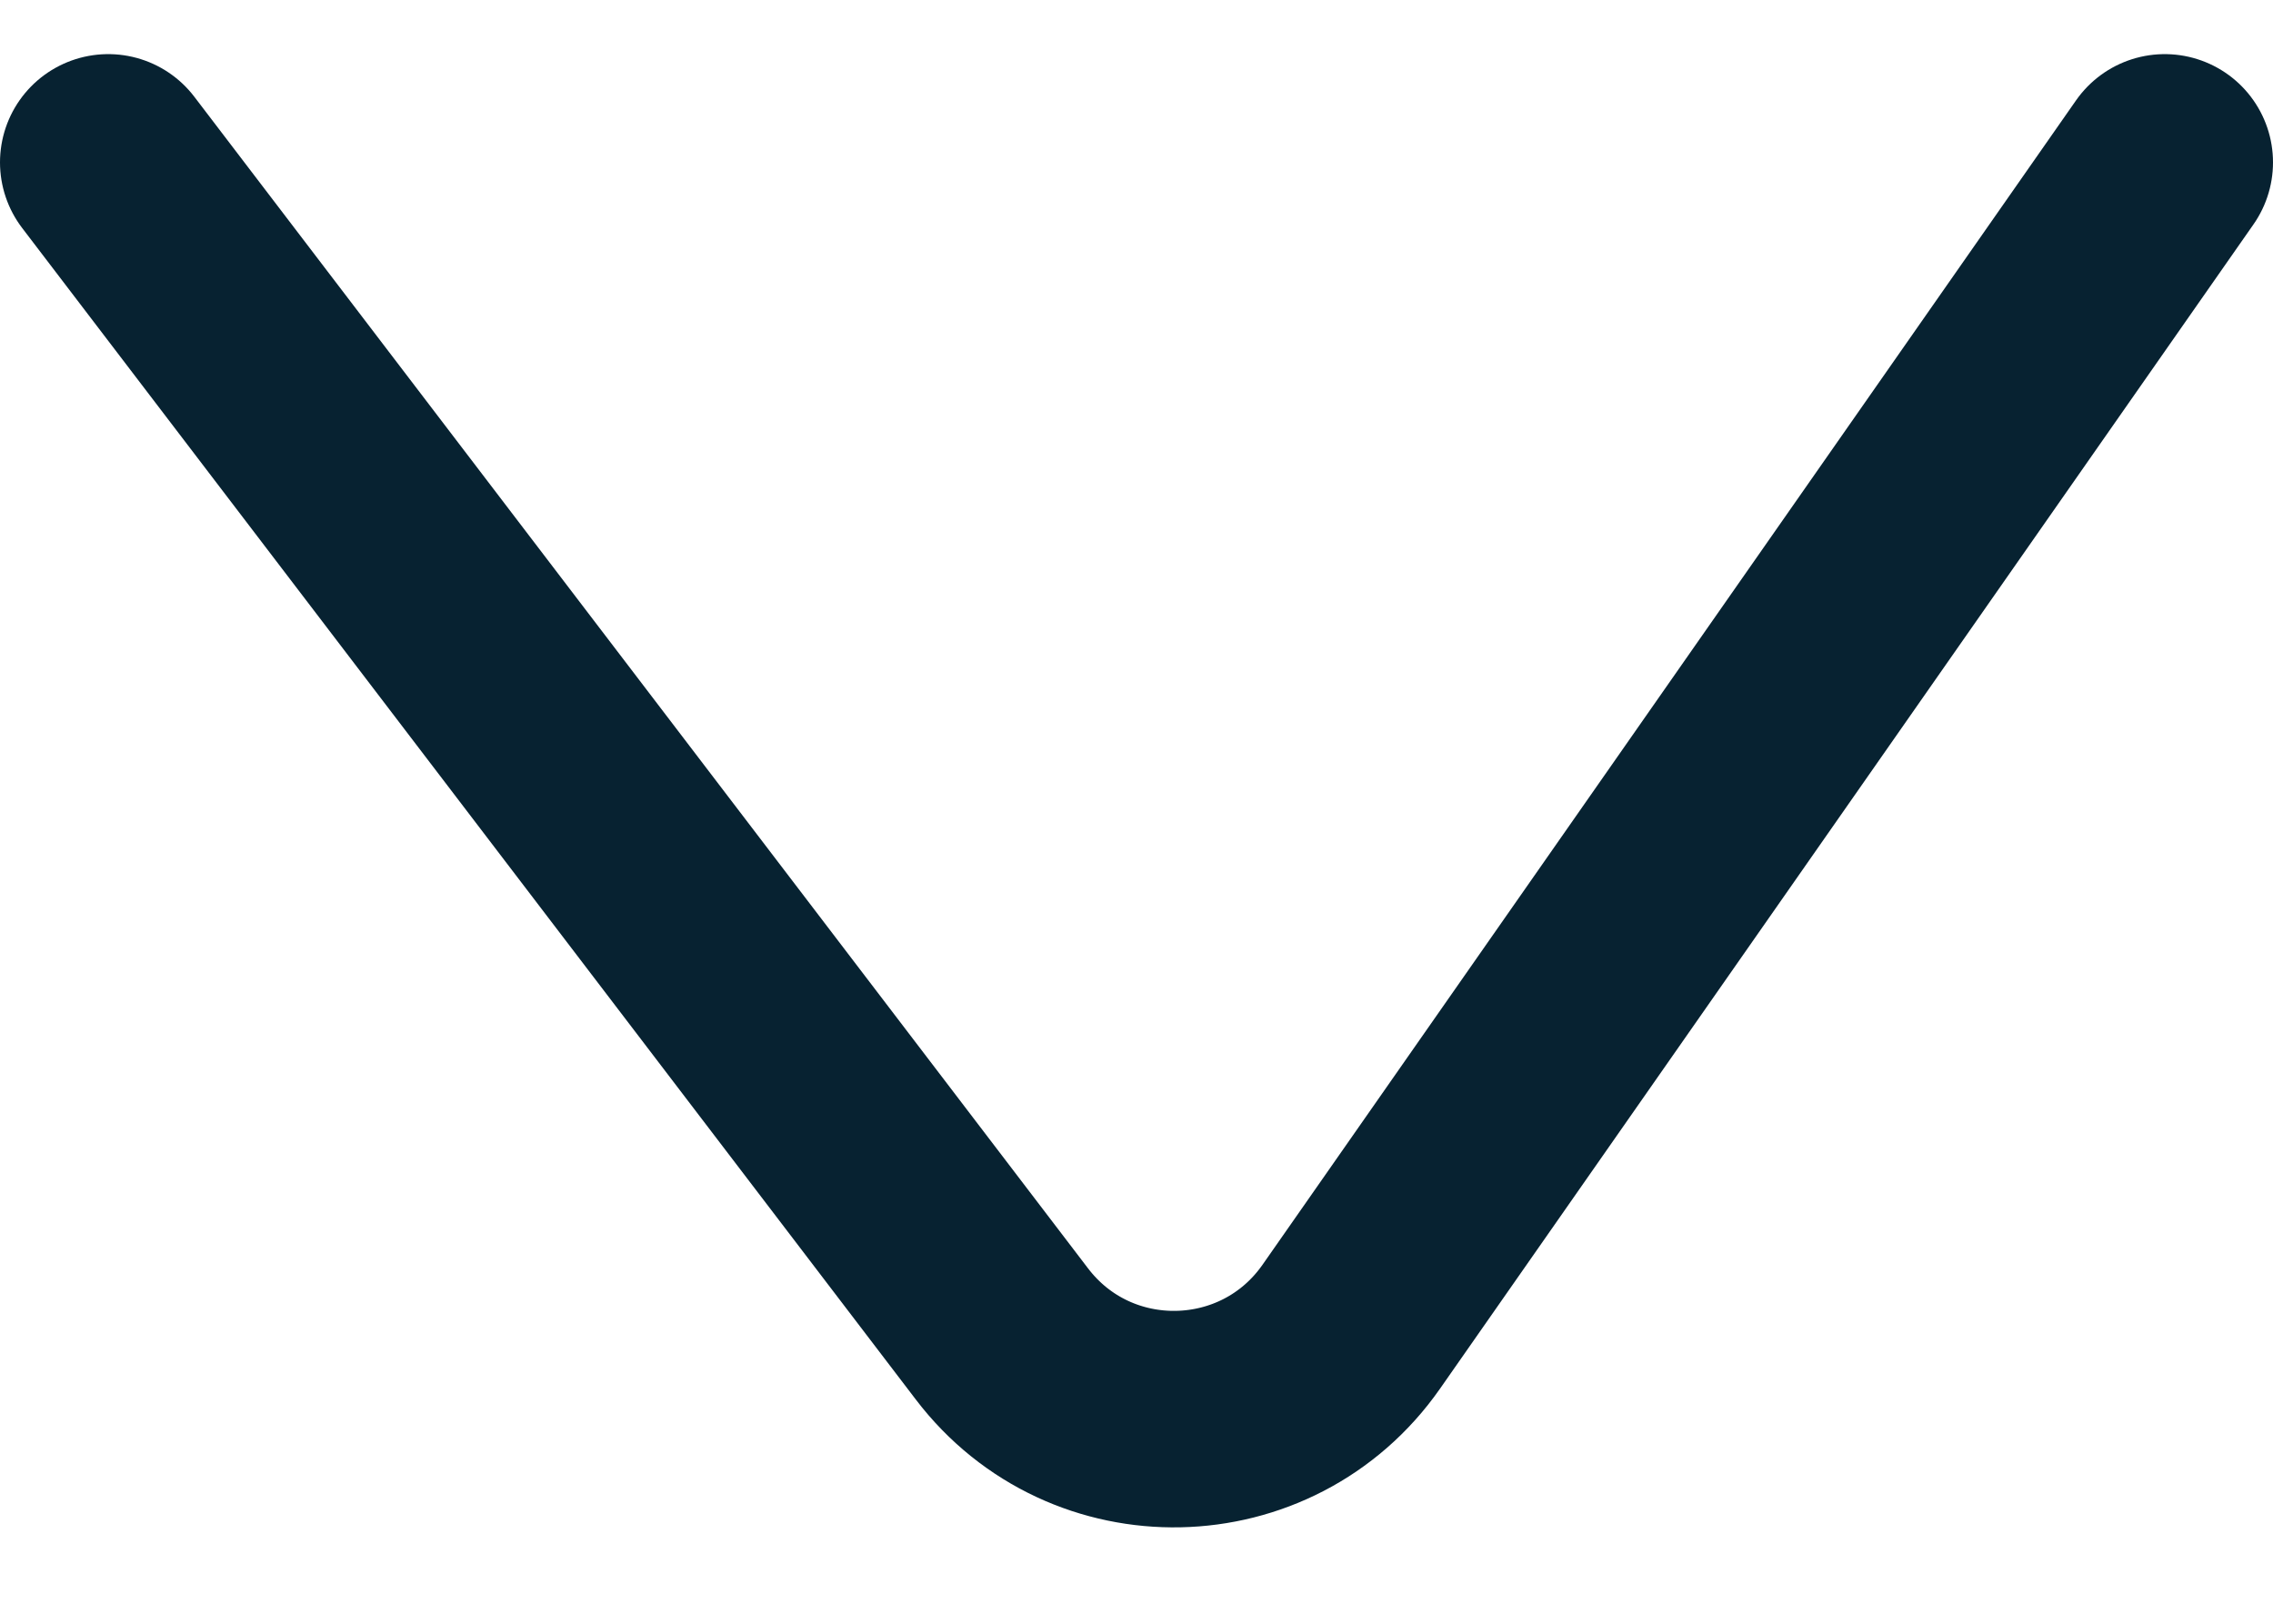 <svg width="21" height="15" viewBox="0 0 21 15" fill="none" xmlns="http://www.w3.org/2000/svg">
<path d="M1 1.5L9.256 12.322C10.077 13.4 11.709 13.366 12.485 12.255L20 1.5" stroke="#072231" stroke-width="2" stroke-linecap="round"/>
</svg>
